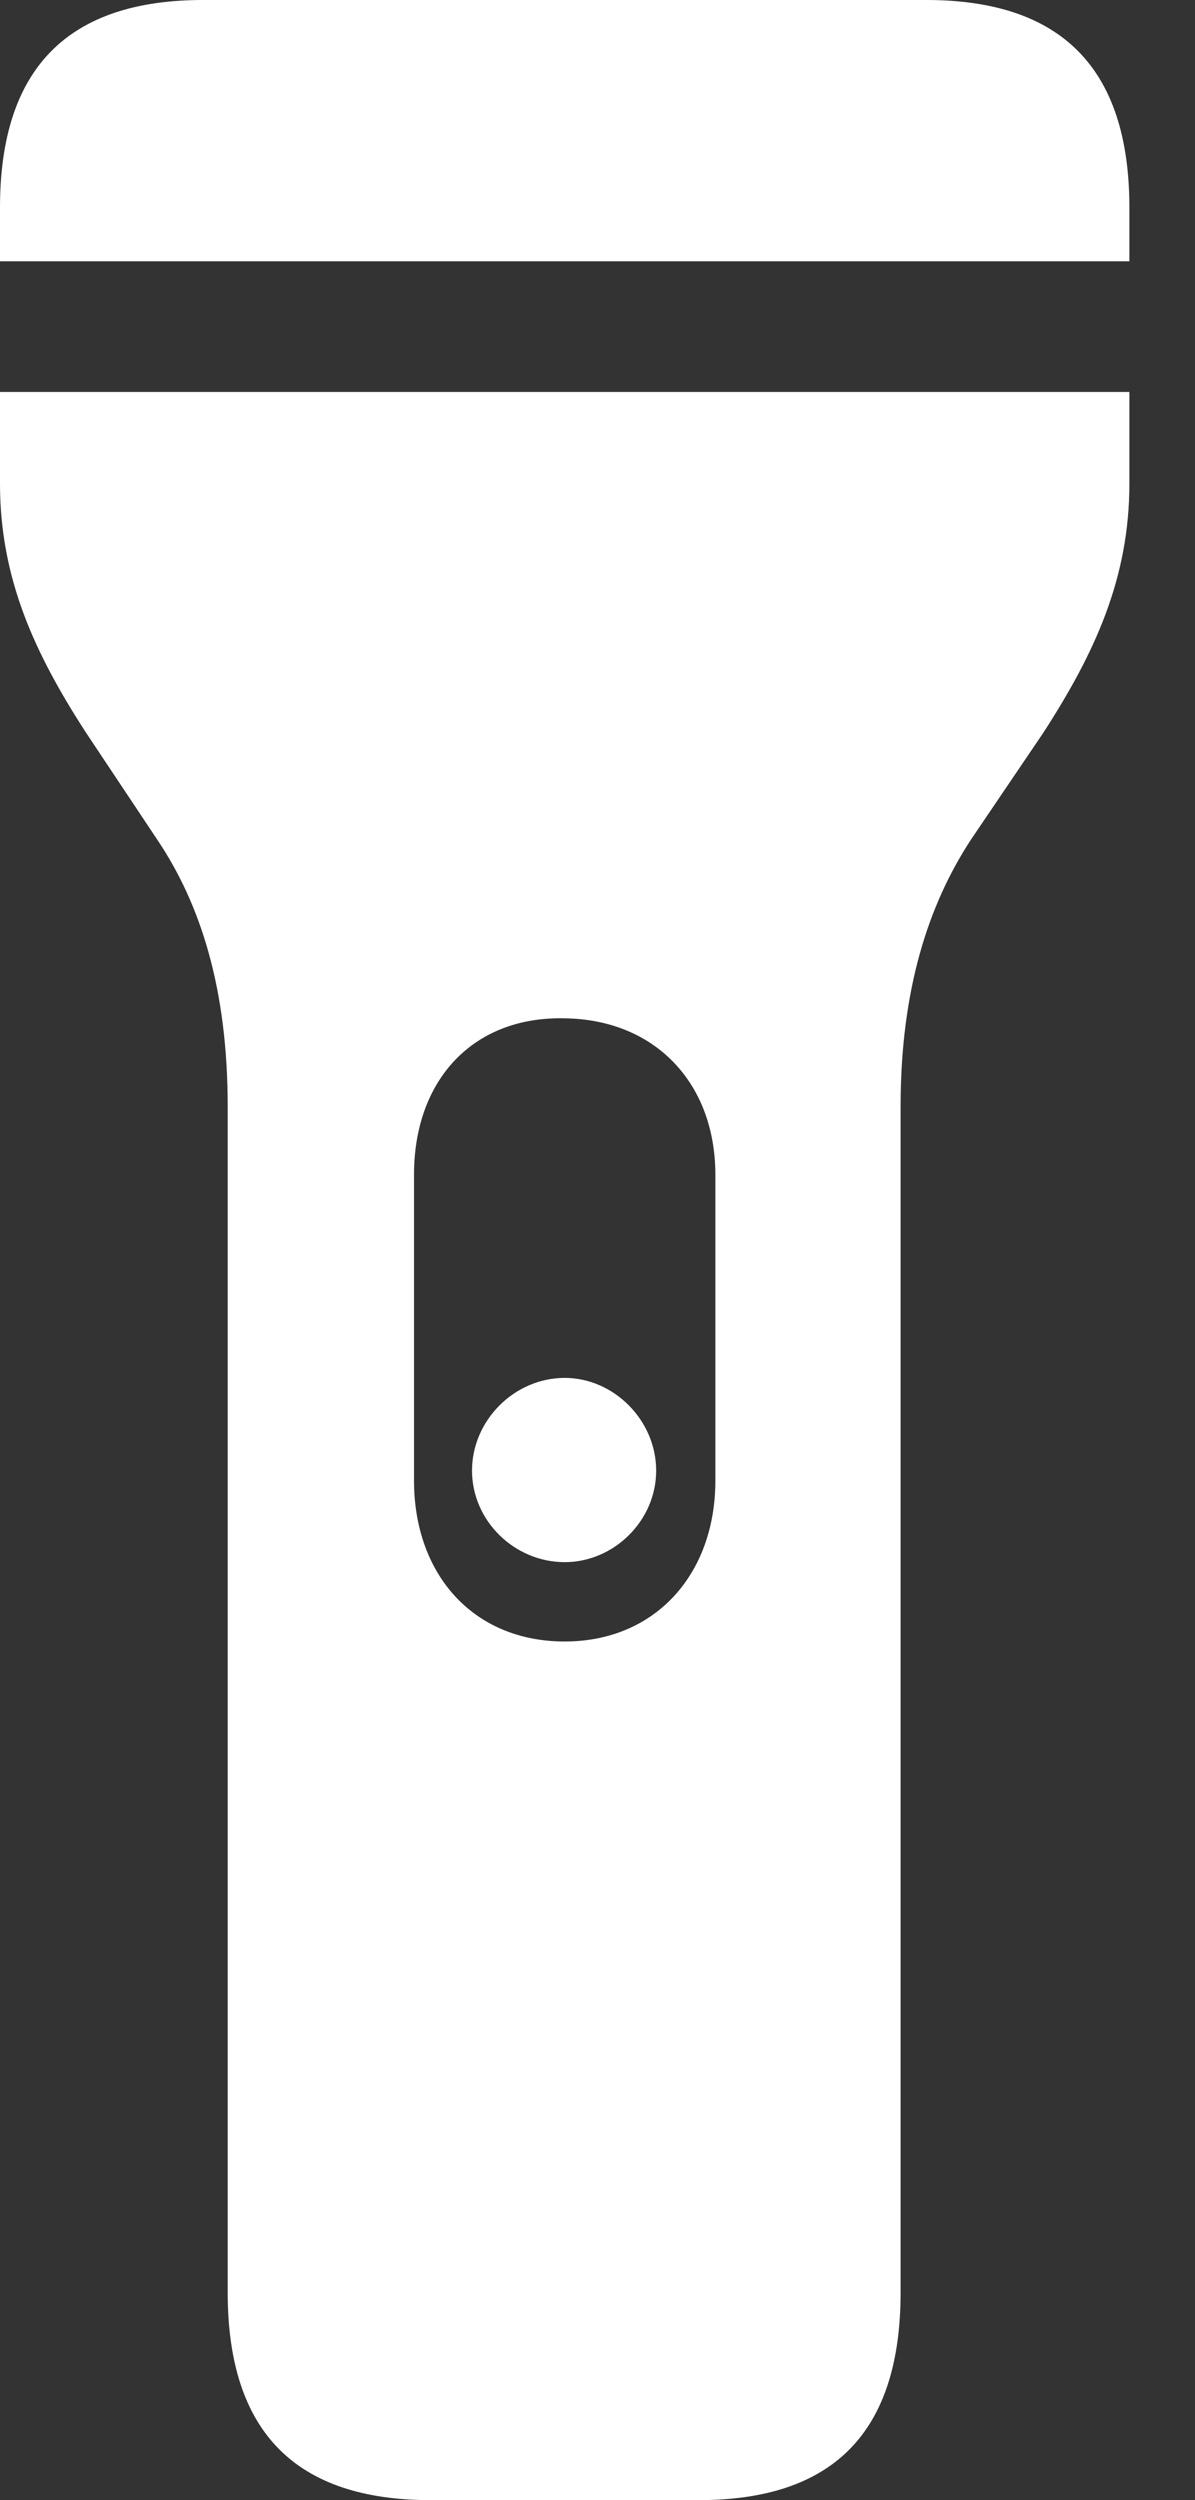 <svg width="11" height="23" viewBox="0 0 11 23" fill="none" xmlns="http://www.w3.org/2000/svg">
<rect x="0" y="0" width="11" height="23" fill="#333333" stroke="none"/>
<path d="M0 2.404H10.396V1.911C10.396 0.616 9.759 0 8.526 0H1.87C0.637 0 0 0.616 0 1.911V2.404ZM3.965 23H6.431C7.663 23 8.29 22.384 8.29 21.089V10.18C8.29 9.101 8.547 8.321 8.937 7.725L9.605 6.739C10.077 6.009 10.396 5.321 10.396 4.448V3.606H0V4.448C0 5.321 0.318 6.009 0.791 6.739L1.448 7.725C1.849 8.321 2.096 9.101 2.096 10.18V21.089C2.096 22.384 2.732 23 3.965 23ZM5.198 15.101C4.356 15.101 3.811 14.484 3.811 13.621V10.807C3.811 9.933 4.356 9.348 5.198 9.368C6.03 9.379 6.585 9.964 6.585 10.807V13.621C6.585 14.484 6.03 15.101 5.198 15.101ZM5.198 14.371C5.65 14.371 6.04 13.991 6.04 13.529C6.04 13.066 5.65 12.676 5.198 12.676C4.736 12.676 4.345 13.066 4.345 13.529C4.345 13.991 4.736 14.371 5.198 14.371Z" fill="white"/>
</svg>
